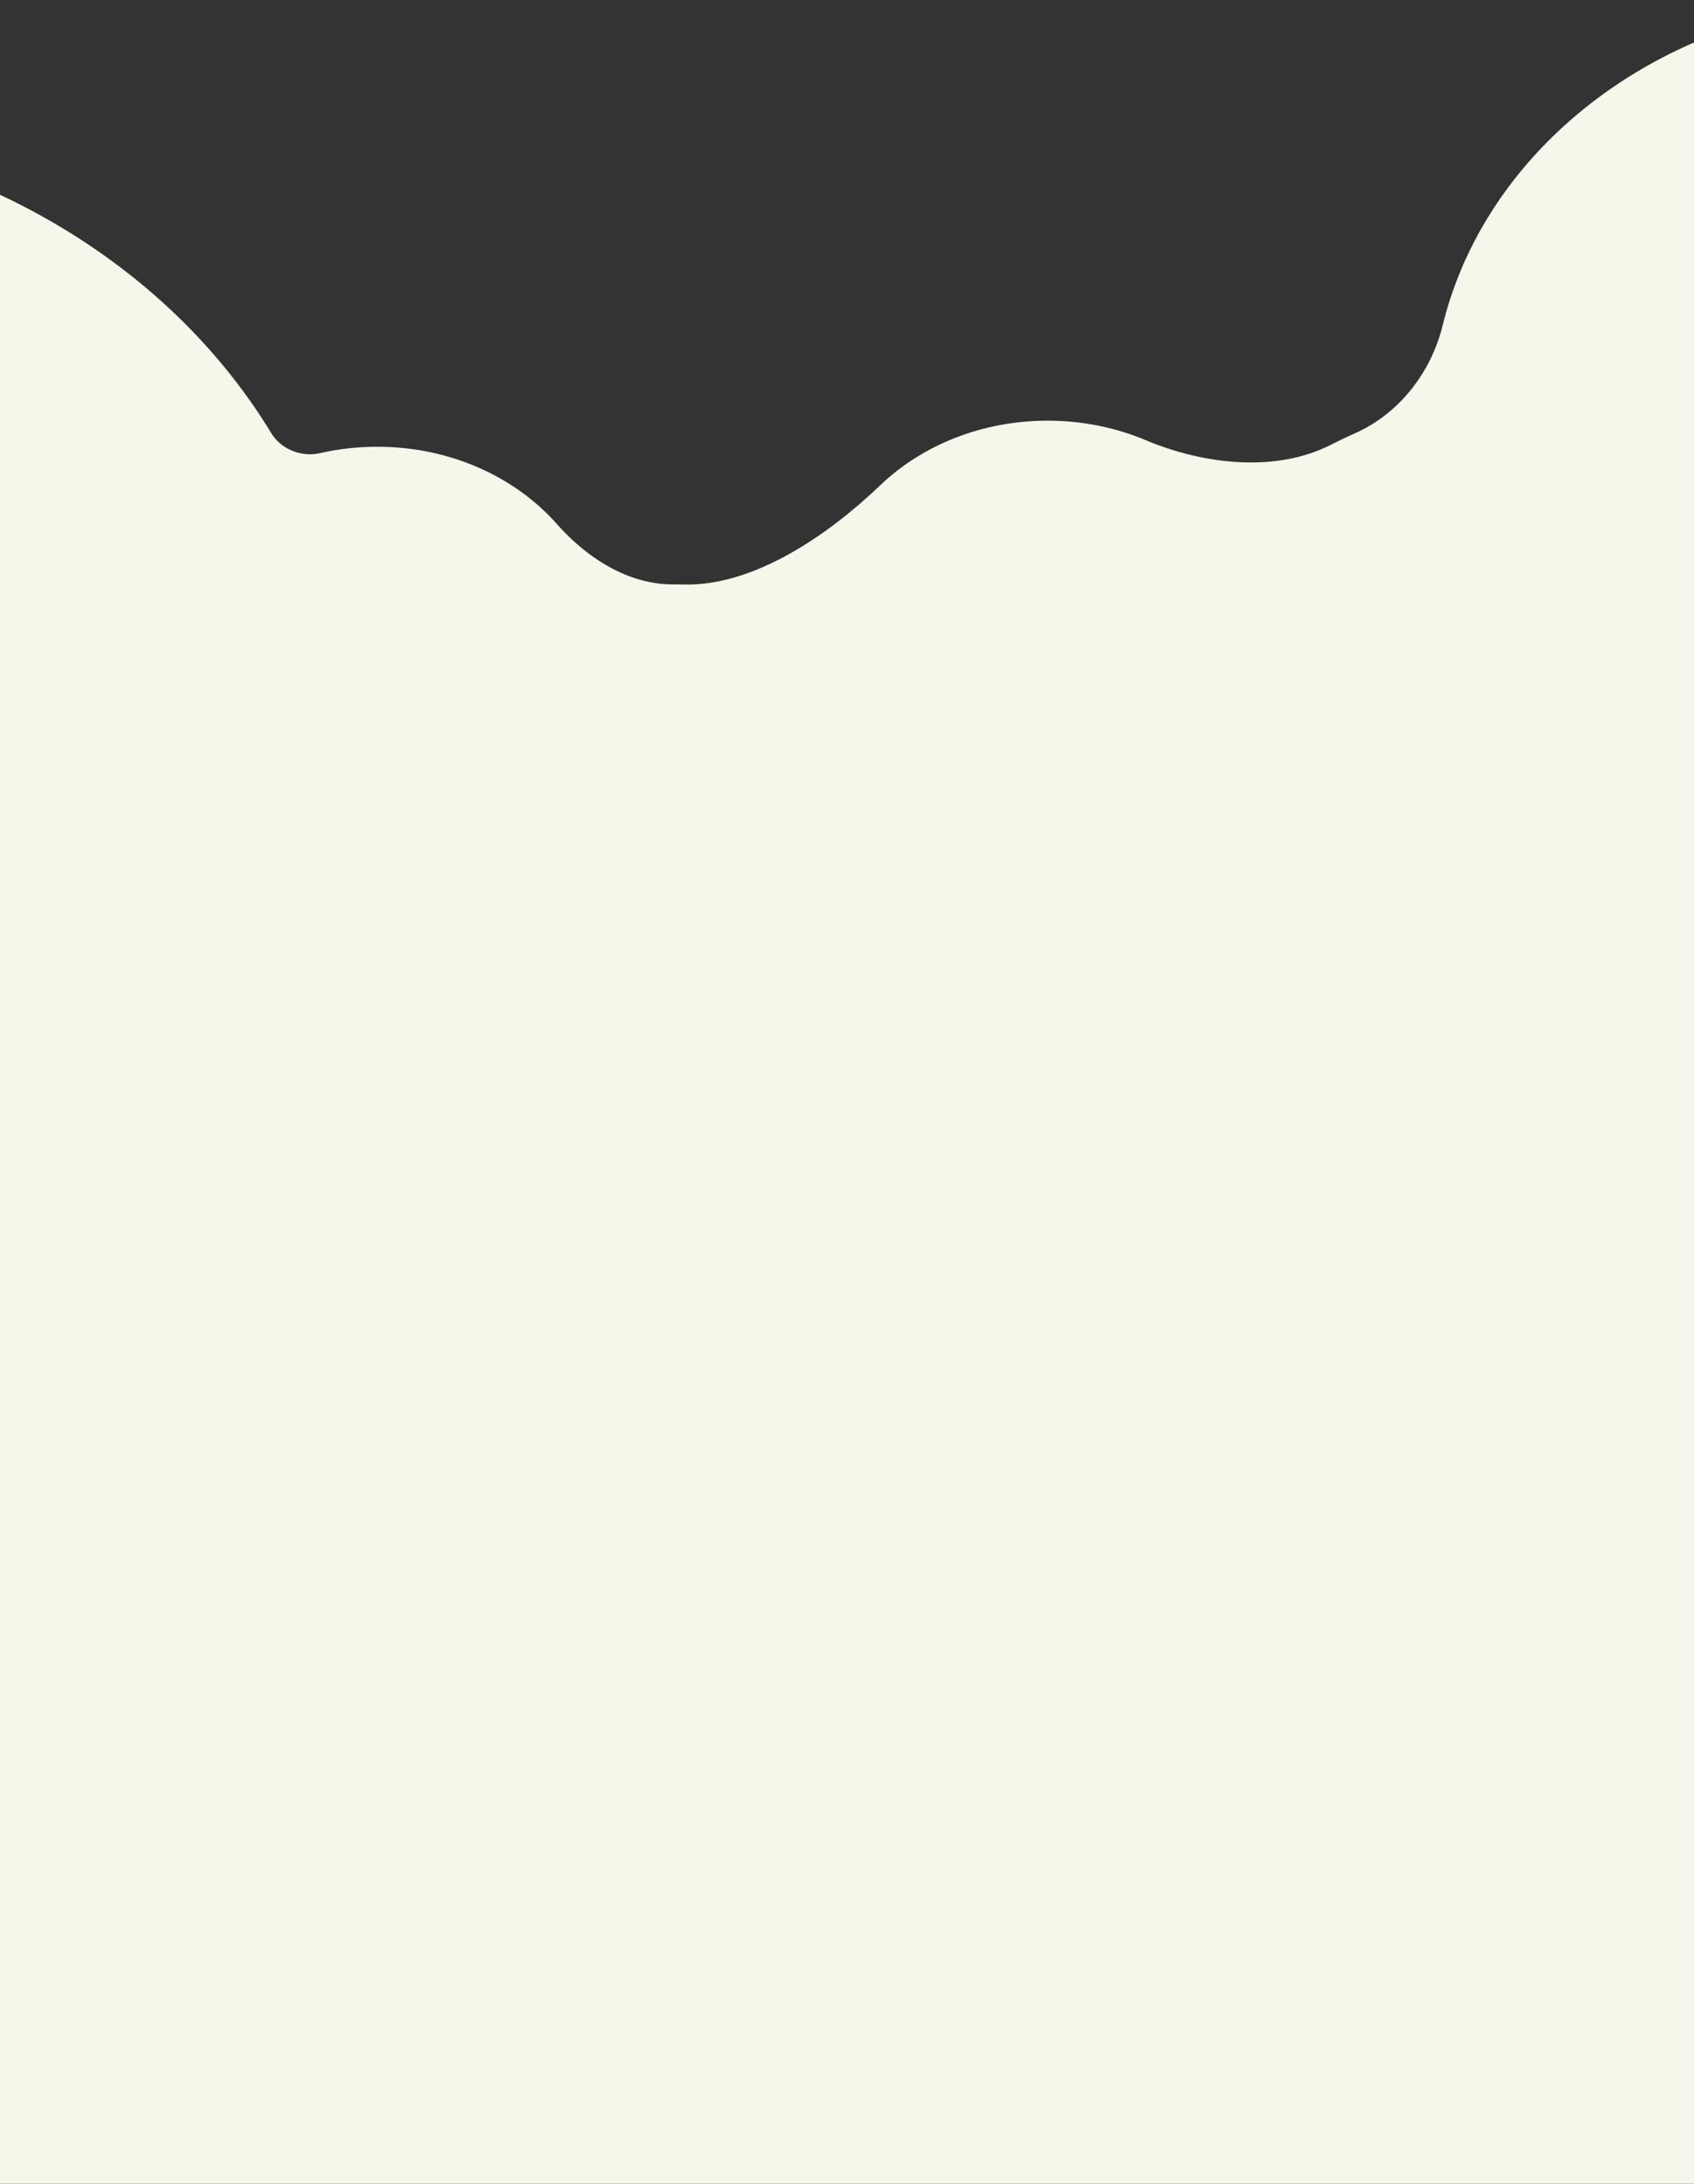 <svg width="440" height="567" viewBox="0 0 440 567" fill="none" xmlns="http://www.w3.org/2000/svg">
<rect x="0" y="0" width="440" height="567" fill="#333333" stroke="none"/>
<path d="M494.013 0C561.399 0 616.025 47.934 616.025 107.064C616.025 109.172 615.956 111.266 615.819 113.343C614.322 136.061 629.111 163.795 651.878 163.795H826C841.464 163.795 854 176.331 854 191.795V554C854 569.464 841.464 582 826 582H-100.552C-116.016 582 -128.552 569.464 -128.552 554V348.198C-128.552 335.429 -137.289 324.489 -149.195 319.875C-209.154 296.638 -251 244.003 -251 182.79C-251 100.064 -174.574 33 -80.297 33C-14.987 33 41.754 65.185 70.458 112.464C72.149 115.249 75.026 117.113 78.224 117.735V117.735C79.864 118.053 81.532 118.022 83.161 117.652C87.903 116.574 92.876 116 98.002 116C117.002 116 133.903 123.881 144.694 136.12C152.325 144.777 163.083 151.731 174.623 151.731V151.731C175.64 151.731 176.653 151.744 177.663 151.768C195.98 152.209 215.353 138.721 228.582 126.044C239.369 115.708 254.875 109.227 272.105 109.227C281.234 109.227 289.879 111.046 297.594 114.294C312.468 120.556 331.311 122.836 345.68 115.49C347.746 114.433 349.852 113.429 351.993 112.477C363.468 107.382 371.739 96.645 374.727 84.451C386.555 36.181 435.468 9.11827e-05 494.013 0Z" fill="#F7F6EB"/>
</svg>
